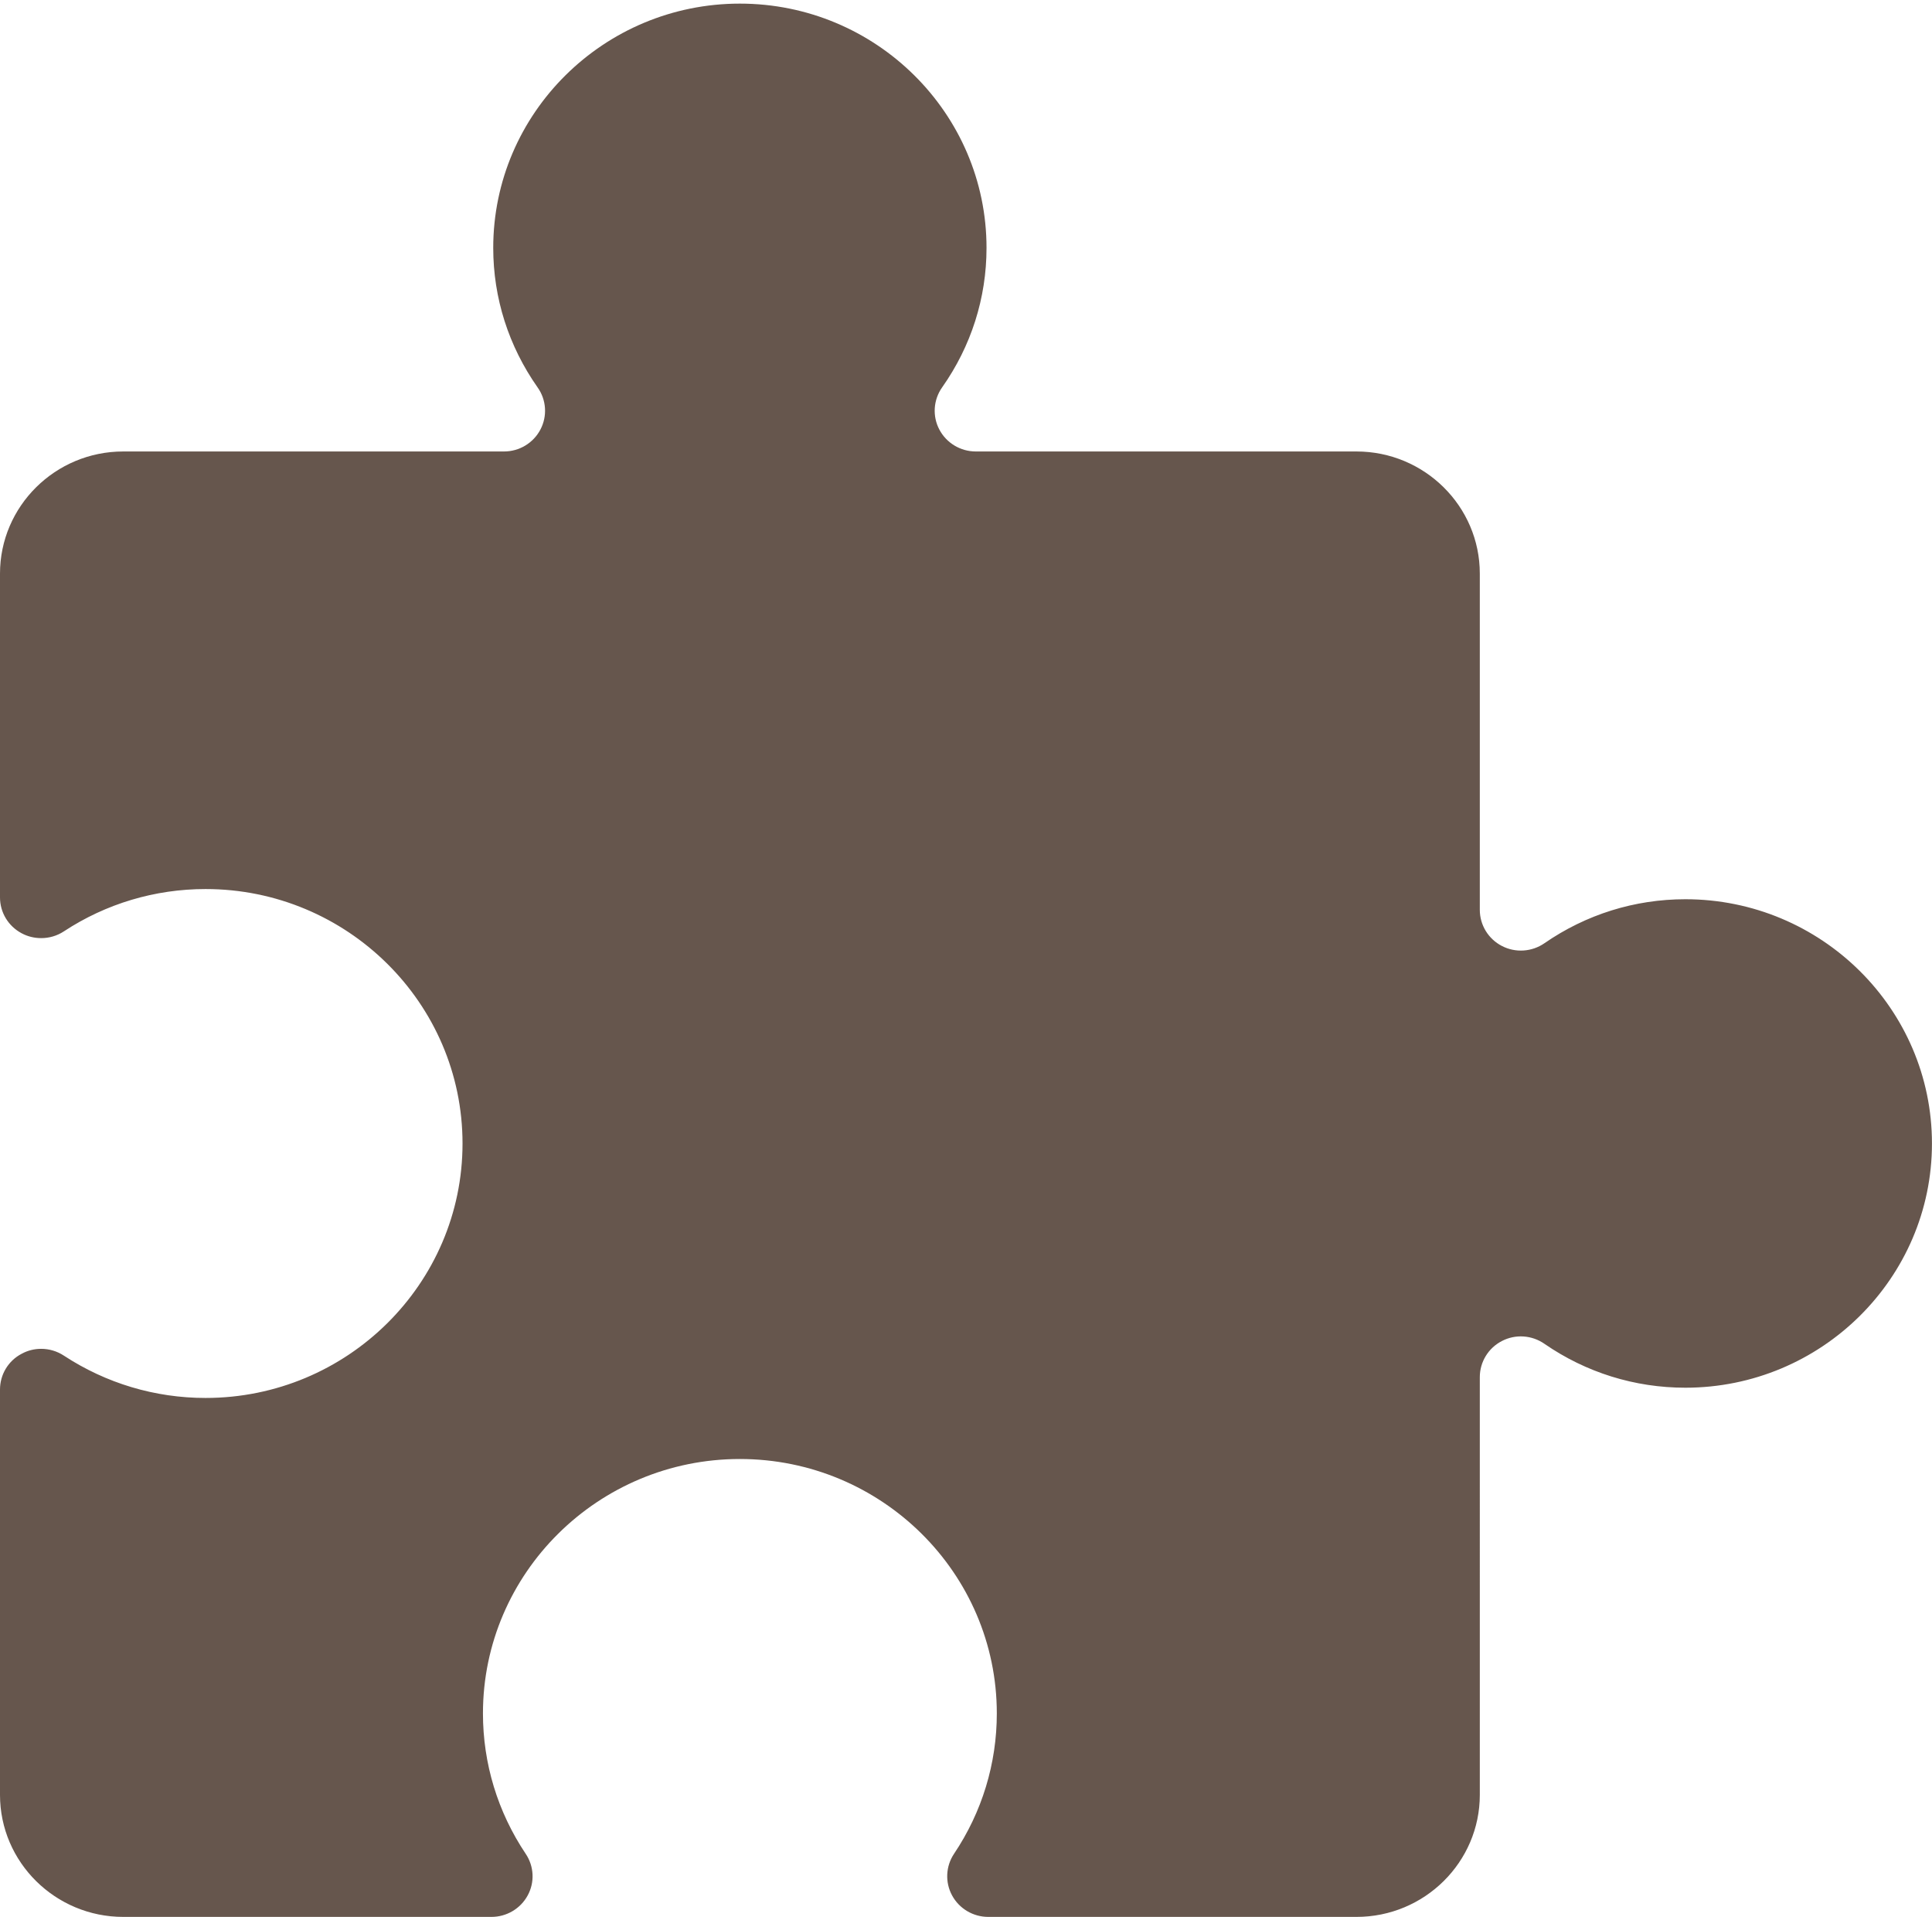 <?xml version="1.0" encoding="utf-8"?>
<!-- Generator: Adobe Illustrator 16.0.0, SVG Export Plug-In . SVG Version: 6.00 Build 0)  -->
<!DOCTYPE svg PUBLIC "-//W3C//DTD SVG 1.1//EN" "http://www.w3.org/Graphics/SVG/1.1/DTD/svg11.dtd">
<svg version="1.1" id="granCompra" xmlns="http://www.w3.org/2000/svg" xmlns:xlink="http://www.w3.org/1999/xlink" x="0px" y="0px"
	 width="40.008px" height="39.686px" viewBox="0 0 40.008 39.686" enable-background="new 0 0 40.008 39.686" xml:space="preserve">
<path fill="#66564D" d="M30.644,28.511c0-0.315,0.177-0.604,0.458-0.748c0.28-0.146,0.62-0.123,0.88,0.058
	c0.862,0.595,1.87,0.909,2.918,0.909c2.816,0,5.107-2.268,5.107-5.056s-2.291-5.057-5.107-5.057c-1.048,0-2.056,0.315-2.918,0.911
	c-0.26,0.18-0.6,0.202-0.88,0.057c-0.281-0.145-0.458-0.433-0.458-0.748v-6.962c0-1.394-1.146-2.528-2.555-2.528h-7.882
	c-0.317,0-0.608-0.175-0.755-0.454c-0.147-0.278-0.124-0.615,0.057-0.872c0.602-0.853,0.92-1.851,0.92-2.889
	c0-2.788-2.291-5.057-5.108-5.057c-2.816,0-5.107,2.269-5.107,5.057c0,1.038,0.319,2.036,0.919,2.889
	c0.182,0.256,0.205,0.593,0.058,0.872c-0.146,0.279-0.437,0.454-0.754,0.454H2.553C1.145,9.346,0,10.481,0,11.875v6.704
	c0,0.312,0.172,0.596,0.449,0.743c0.125,0.067,0.264,0.1,0.403,0.1c0.165,0,0.328-0.046,0.471-0.14
	c0.872-0.573,1.886-0.876,2.934-0.876c2.934,0,5.321,2.364,5.321,5.268s-2.387,5.268-5.321,5.268c-1.048,0-2.062-0.304-2.934-0.876
	c-0.143-0.094-0.306-0.141-0.471-0.141c-0.139,0-0.277,0.033-0.403,0.102C0.172,28.171,0,28.457,0,28.768v8.391
	c0,1.395,1.146,2.527,2.553,2.527h7.624c0.313,0,0.602-0.171,0.75-0.444c0.149-0.272,0.133-0.605-0.042-0.864
	c-0.578-0.863-0.884-1.867-0.884-2.905c0-2.903,2.387-5.267,5.32-5.267c2.935,0,5.321,2.363,5.321,5.267
	c0,1.038-0.306,2.042-0.885,2.905c-0.174,0.259-0.189,0.592-0.041,0.864c0.148,0.273,0.436,0.444,0.75,0.444h7.623
	c1.409,0,2.555-1.133,2.555-2.527V28.511z"/>
</svg>
